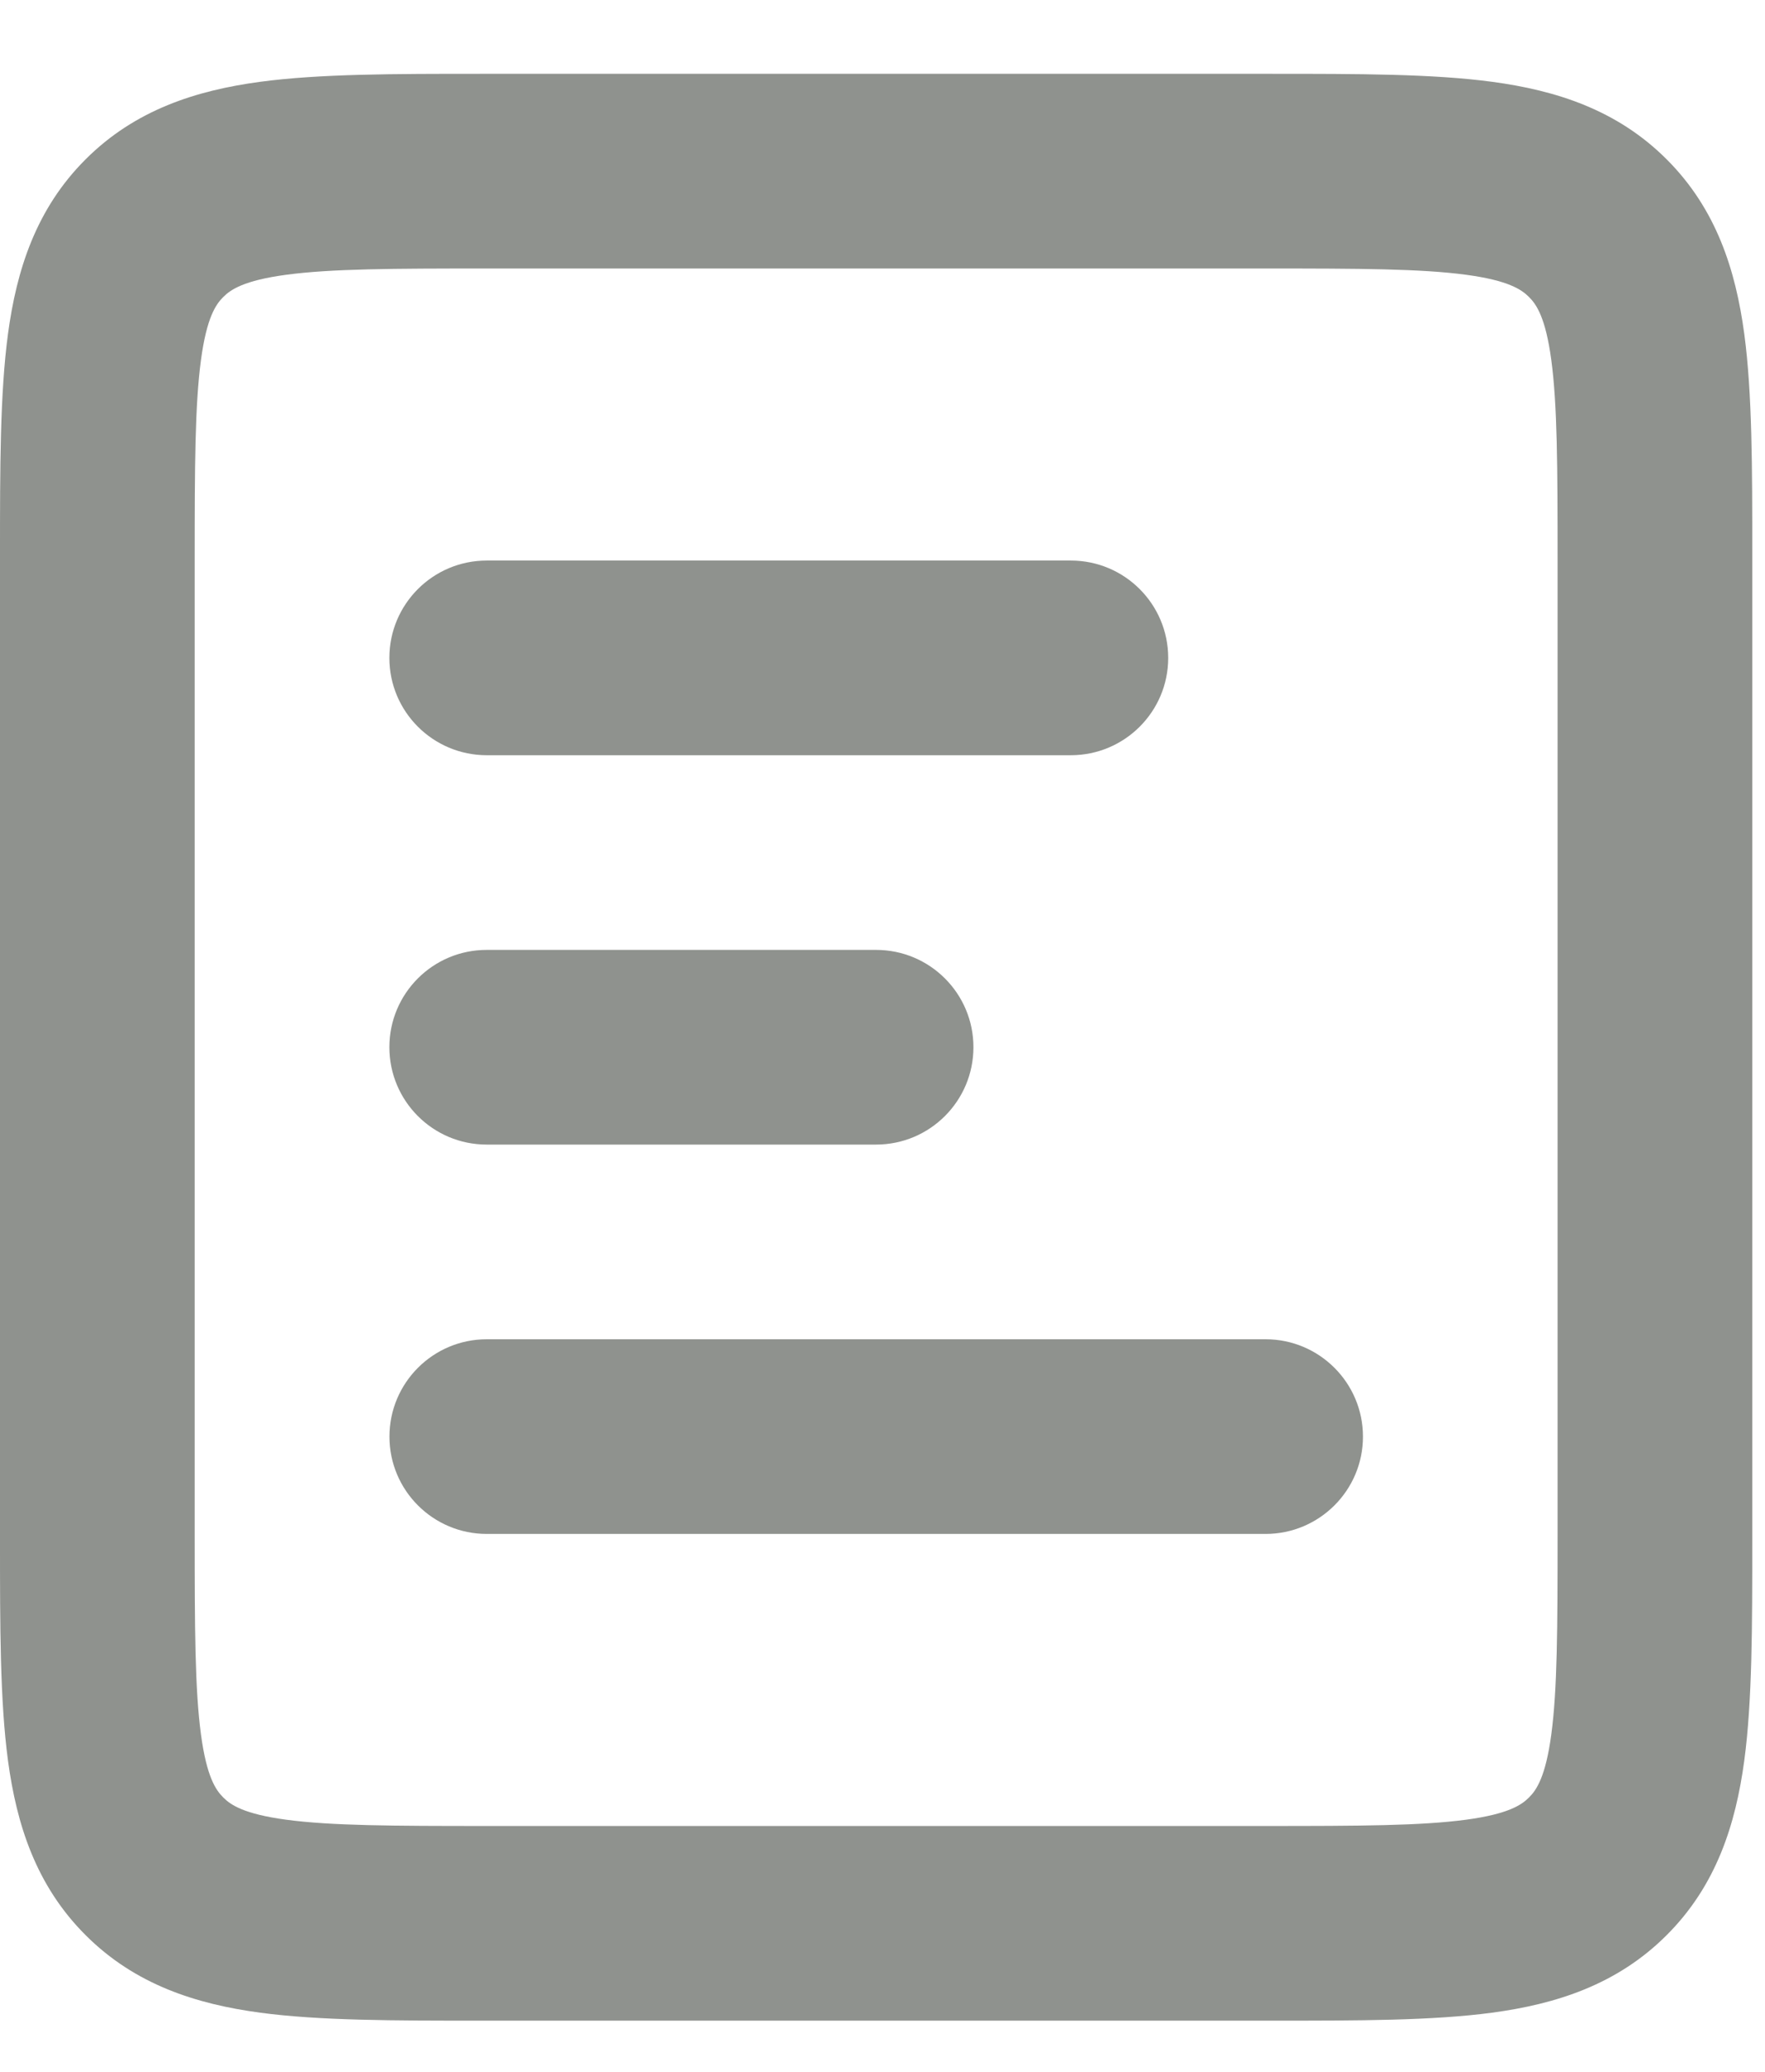 <svg width="23" height="27" viewBox="0 0 23 27" fill="none" xmlns="http://www.w3.org/2000/svg">
<path fill-rule="evenodd" clip-rule="evenodd" d="M22.834 7.305L22.834 7.221C22.834 6.097 22.834 5.128 22.73 4.352C22.618 3.52 22.366 2.723 21.719 2.077C21.073 1.43 20.276 1.178 19.444 1.066C18.668 0.962 17.699 0.962 16.575 0.962L16.491 0.962L6.259 0.962C5.135 0.962 4.166 0.962 3.39 1.066C2.558 1.178 1.761 1.43 1.115 2.077C0.468 2.723 0.216 3.52 0.104 4.352C-0 5.128 -5.74449e-05 6.097 5.44844e-06 7.221L4.88664e-06 20.074C-5.8105e-05 21.198 -0 22.167 0.104 22.943C0.216 23.775 0.468 24.572 1.115 25.218C1.761 25.865 2.558 26.117 3.39 26.229C4.166 26.333 5.135 26.333 6.259 26.333L16.575 26.333C17.699 26.333 18.668 26.333 19.444 26.229C20.276 26.117 21.073 25.865 21.719 25.218C22.366 24.572 22.618 23.775 22.73 22.943C22.834 22.167 22.834 21.198 22.834 20.074L22.834 7.305ZM19.925 3.871C20.022 3.967 20.141 4.14 20.215 4.69C20.294 5.277 20.297 6.073 20.297 7.305L20.297 19.99C20.297 21.222 20.294 22.018 20.215 22.605C20.141 23.155 20.022 23.328 19.925 23.424C19.829 23.521 19.656 23.64 19.106 23.714C18.519 23.793 17.723 23.796 16.491 23.796L6.343 23.796C5.111 23.796 4.315 23.793 3.728 23.714C3.178 23.64 3.005 23.521 2.909 23.424C2.812 23.328 2.693 23.155 2.619 22.605C2.54 22.018 2.537 21.222 2.537 19.99L2.537 7.305C2.537 6.073 2.54 5.277 2.619 4.69C2.693 4.14 2.812 3.967 2.909 3.871C3.005 3.774 3.178 3.655 3.728 3.581C4.315 3.502 5.111 3.499 6.343 3.499L16.491 3.499C17.723 3.499 18.519 3.502 19.106 3.581C19.656 3.655 19.829 3.774 19.925 3.871ZM17.761 18.722C17.761 19.422 17.192 19.99 16.492 19.99L6.343 19.99C5.643 19.99 5.075 19.422 5.075 18.722C5.075 18.021 5.643 17.453 6.343 17.453L16.492 17.453C17.192 17.453 17.761 18.021 17.761 18.722ZM13.954 9.842C14.655 9.842 15.223 9.274 15.223 8.574C15.223 7.873 14.655 7.305 13.954 7.305L6.343 7.305C5.642 7.305 5.074 7.873 5.074 8.574C5.074 9.274 5.642 9.842 6.343 9.842L13.954 9.842ZM11.416 14.916C12.117 14.916 12.685 14.348 12.685 13.647C12.685 12.947 12.117 12.379 11.416 12.379L6.342 12.379C5.641 12.379 5.074 12.947 5.074 13.647C5.074 14.348 5.641 14.916 6.342 14.916L11.416 14.916Z" fill="#8F928E"/>
</svg>
